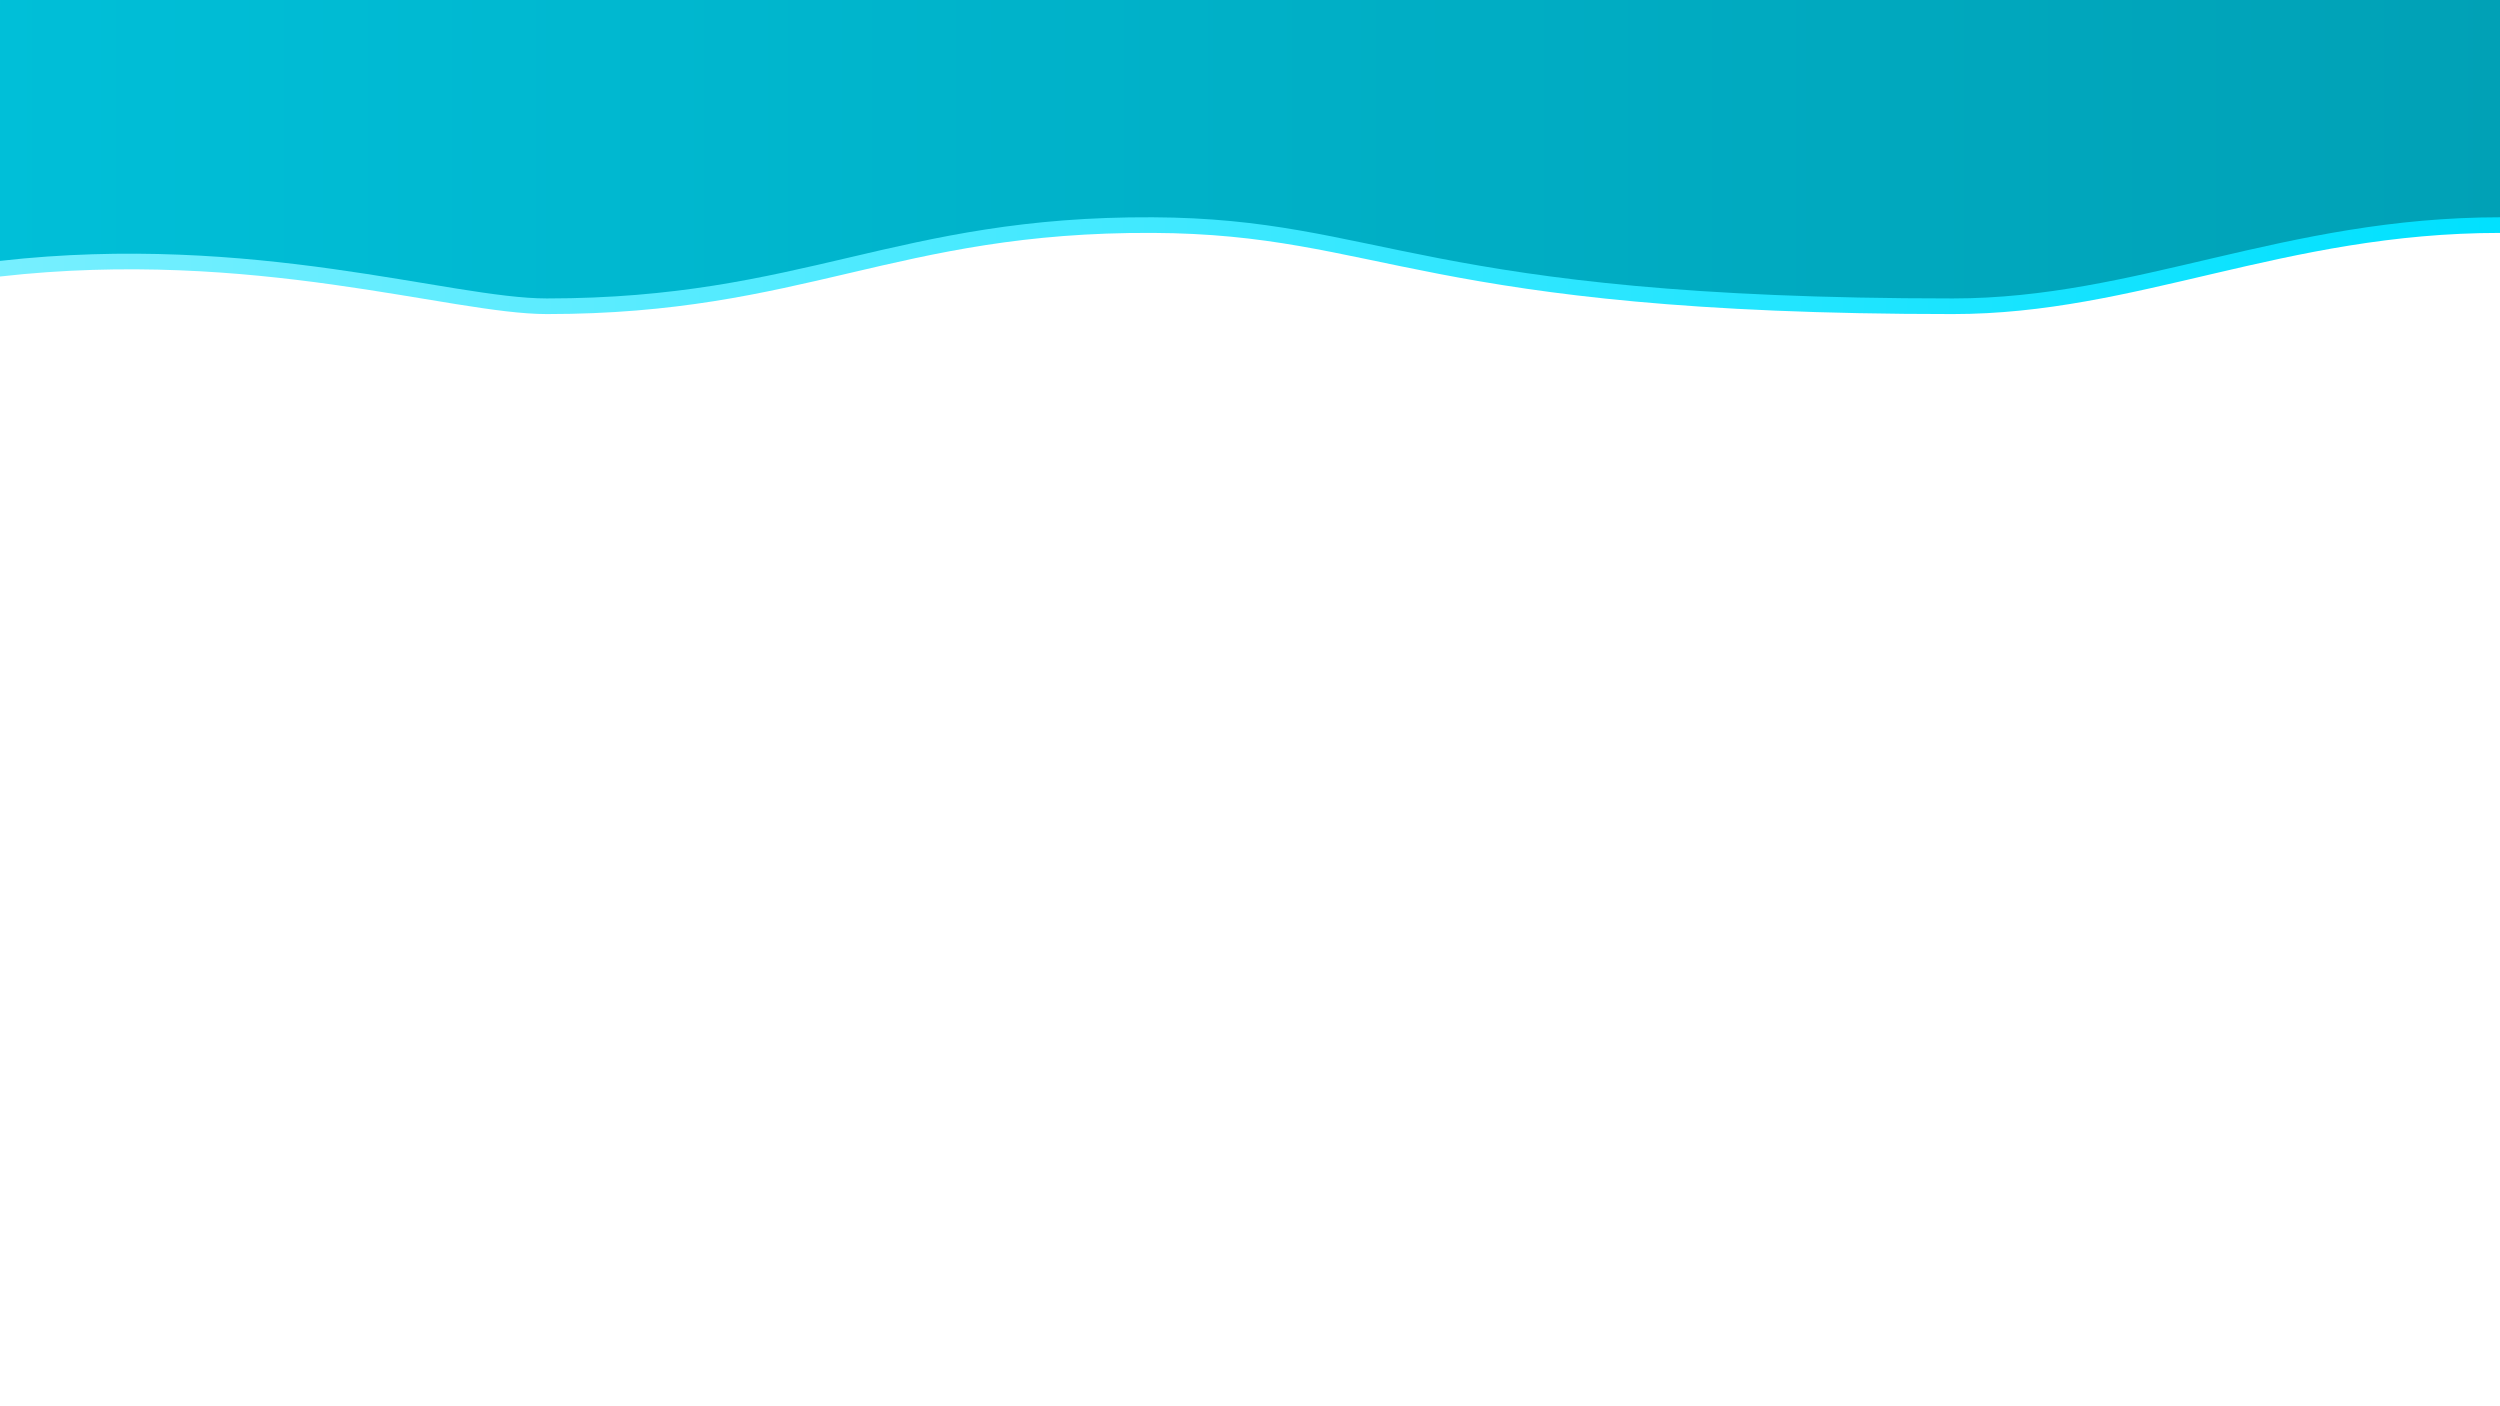 <svg xmlns="http://www.w3.org/2000/svg" xmlns:xlink="http://www.w3.org/1999/xlink" id="emWOf3KMhYX1" width="1920" height="1080" shape-rendering="geometricPrecision" text-rendering="geometricPrecision" viewBox="0 0 1920 1080"><defs><linearGradient id="emWOf3KMhYX2-fill" x1="0" x2="1" y1=".5" y2=".5" gradientTransform="translate(0 0)" gradientUnits="objectBoundingBox" spreadMethod="pad"><stop id="emWOf3KMhYX2-fill-0" offset="0%" stop-color="#77efff"/><stop id="emWOf3KMhYX2-fill-1" offset="100%" stop-color="#00e1ff"/></linearGradient><linearGradient id="emWOf3KMhYX3-fill" x1="0" x2="1" y1=".5" y2=".5" gradientTransform="translate(0 0)" gradientUnits="objectBoundingBox" spreadMethod="pad"><stop id="emWOf3KMhYX3-fill-0" offset="0%" stop-color="#00bfd8"/><stop id="emWOf3KMhYX3-fill-1" offset="100%" stop-color="#00a1b6"/></linearGradient></defs><path fill="url(#emWOf3KMhYX2-fill)" stroke-width="3.84" d="M-0,208.12c194.924-22.036,345.848,28.85,420.011,28.841c197.18-.023,268.004-63.276,465.182-62.339c176.204.837,205.456,62.339,614.549,62.339c141.372,0,254.015-62.339,420.482-62.339c0,0-.224-174.622-.224-174.622h-1920c0,0,0,208.12 0,208.12Z" transform="translate(0 4.247)"/><path fill="url(#emWOf3KMhYX3-fill)" stroke-width="3.84" d="M-0,208.12c194.924-22.036,345.848,28.85,420.011,28.841c197.18-.023,268.004-63.276,465.182-62.339c176.204.837,205.456,62.339,614.549,62.339c141.372,0,254.015-62.339,420.482-62.339c0,0-.224-174.622-.224-174.622h-1920c0,0,0,208.12 0,208.12Z" transform="translate(0-7.753)"/></svg>